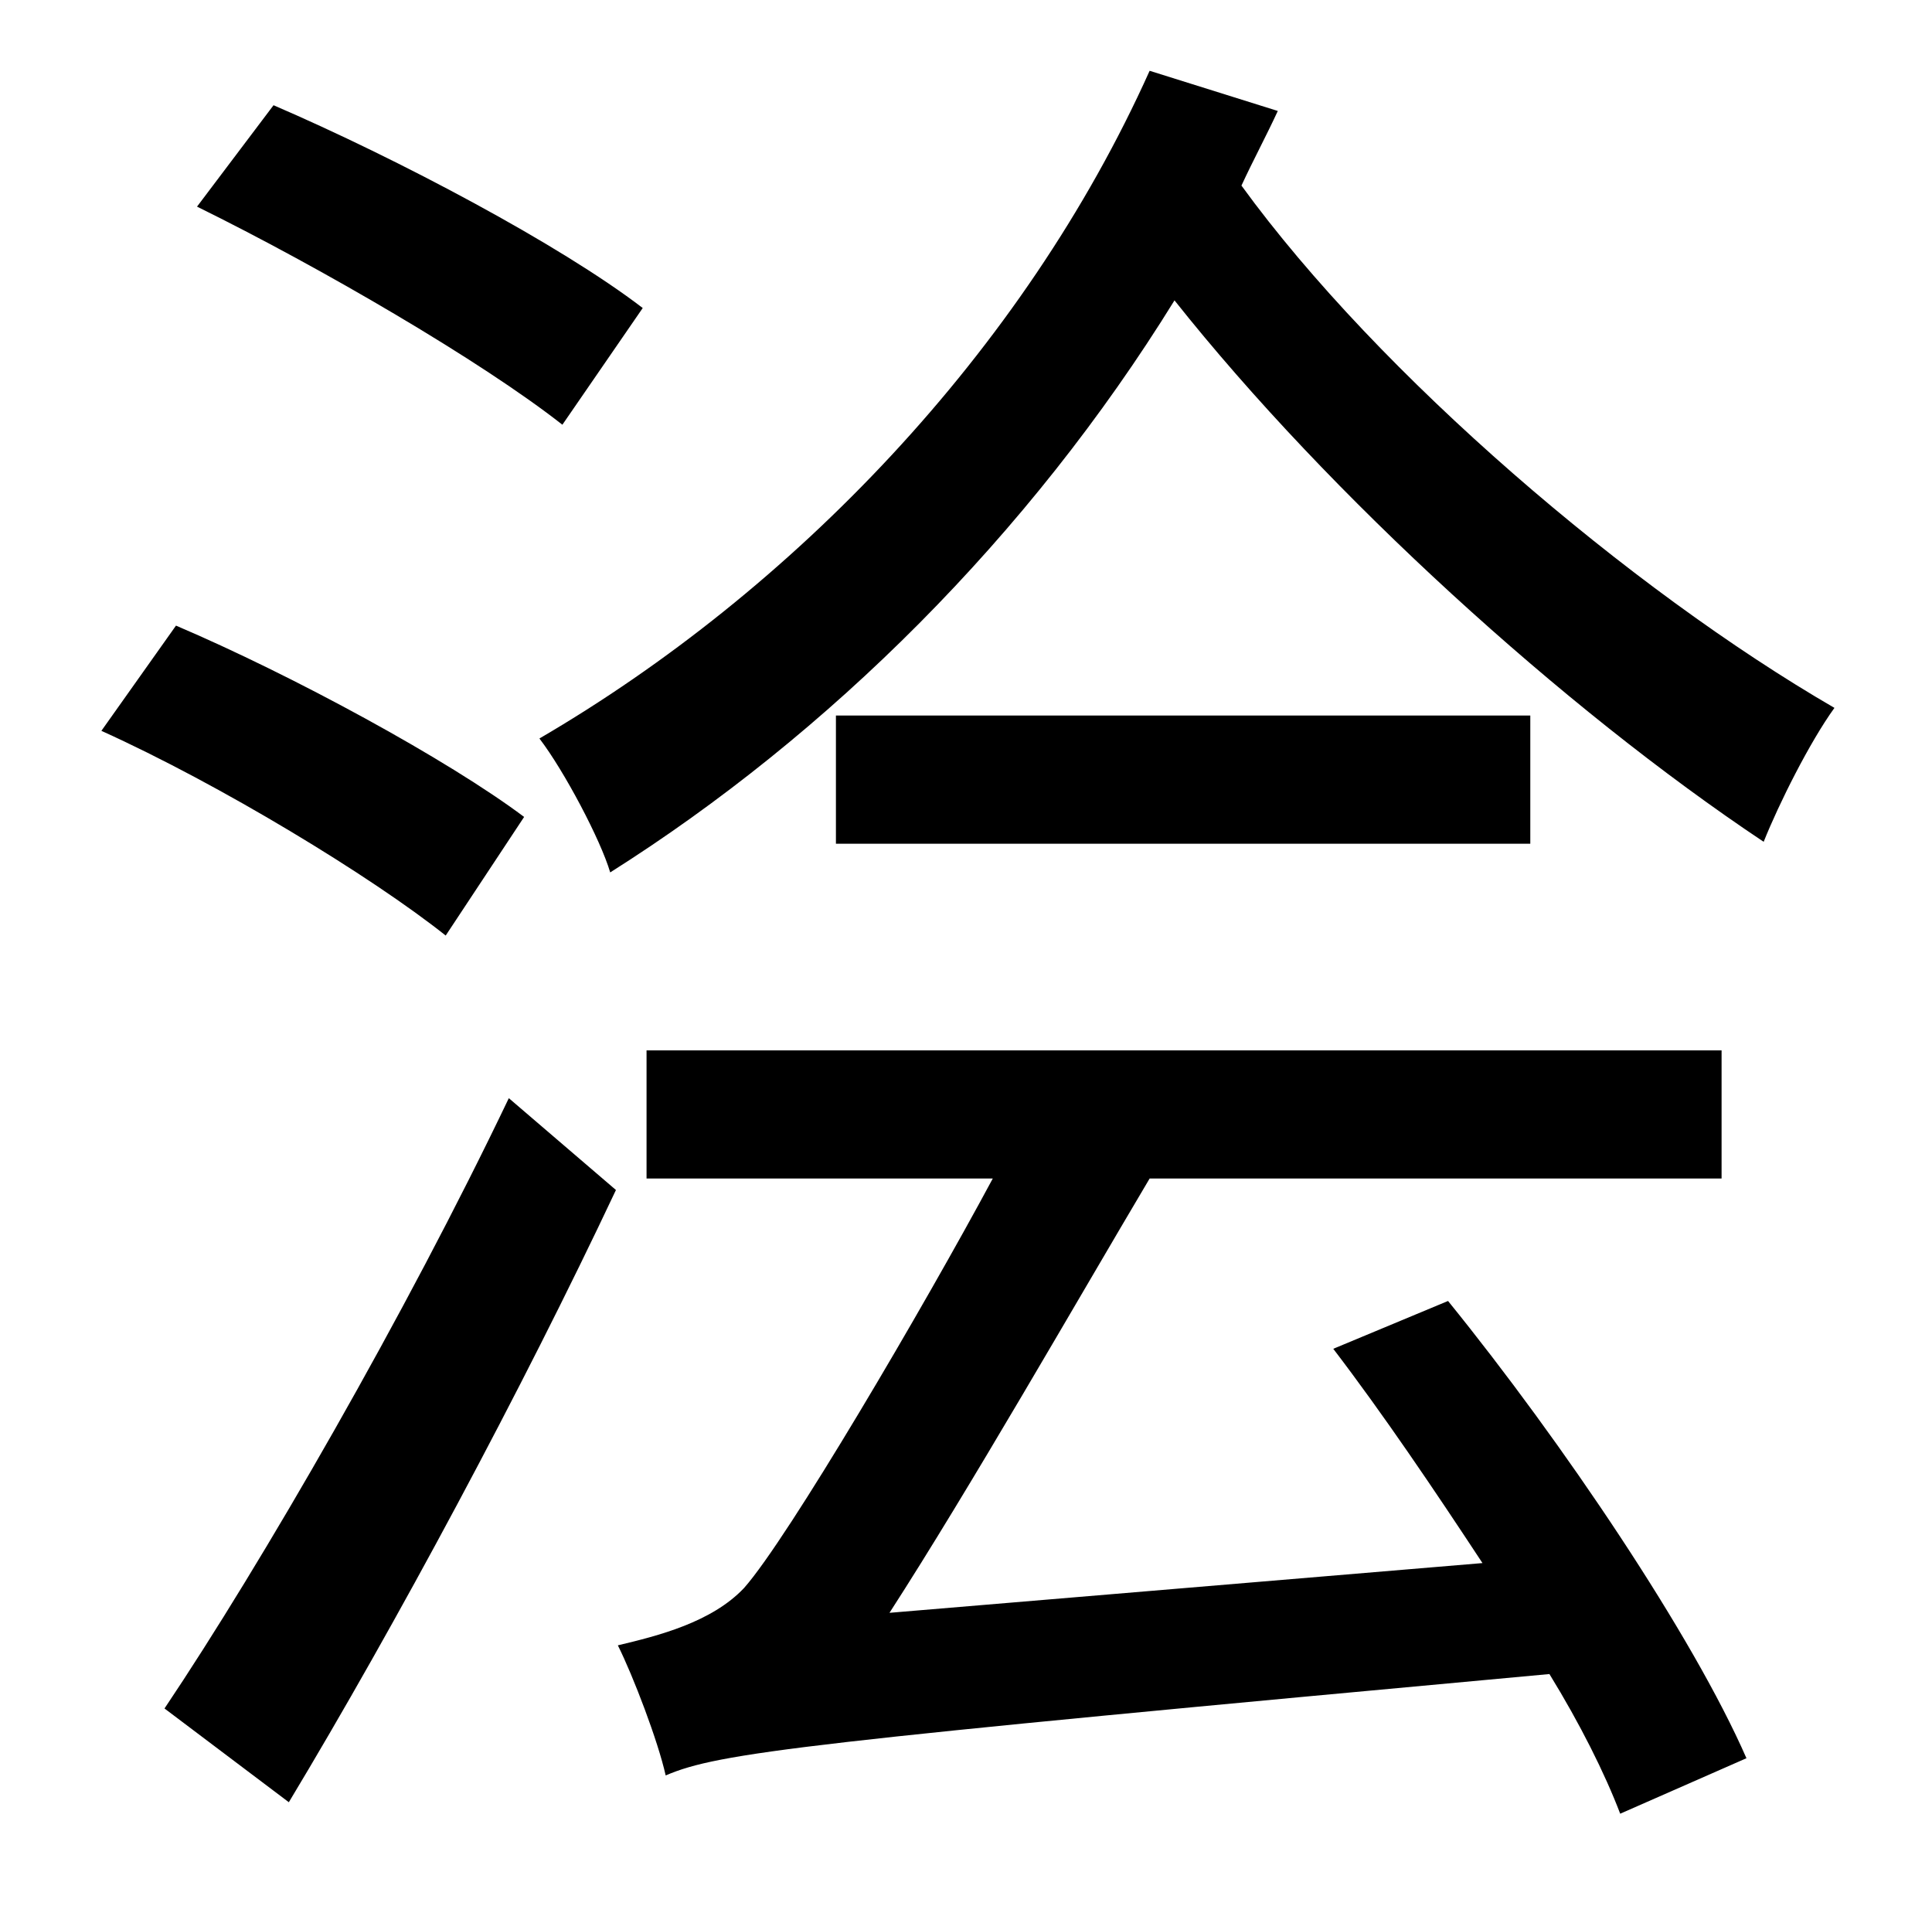 <?xml version="1.0" standalone="no"?>
<!DOCTYPE svg PUBLIC "-//W3C//DTD SVG 1.1//EN" "http://www.w3.org/Graphics/SVG/1.1/DTD/svg11.dtd" >
<svg xmlns="http://www.w3.org/2000/svg" xmlns:xlink="http://www.w3.org/1999/xlink" version="1.1" viewBox="-10 0 1010 1000">
   <path fill="currentColor"
d="M326 161l-42 61c-42 -33 -126 -82 -191 -114l40 -53c65 28 150 73 193 106zM264 427l-41 62c-39 -31 -118 -79 -180 -107l39 -55c61 26 142 70 182 100zM141 942l-65 -49c51 -76 126 -206 180 -319l56 48c-49 104 -115 227 -171 320zM687 705l60 -25
c60 74 128 175 156 239l-66 29c-8 -21 -21 -47 -37 -73c-391 36 -434 41 -462 53c-4 -18 -17 -52 -25 -68c21 -5 49 -12 66 -30c23 -26 94 -147 130 -214h-181v-67h562v67h-299c-38 64 -94 162 -136 227l310 -26c-25 -38 -52 -78 -78 -112zM427 374h363v67h-363v-67zM591 37
l67 21c-6 13 -13 26 -19 39c72 99 203 211 310 273c-13 18 -29 50 -37 70c-105 -70 -227 -181 -308 -283c-76 123 -181 227 -295 299c-5 -17 -24 -53 -37 -70c132 -77 253 -202 319 -349z" />
</svg>
